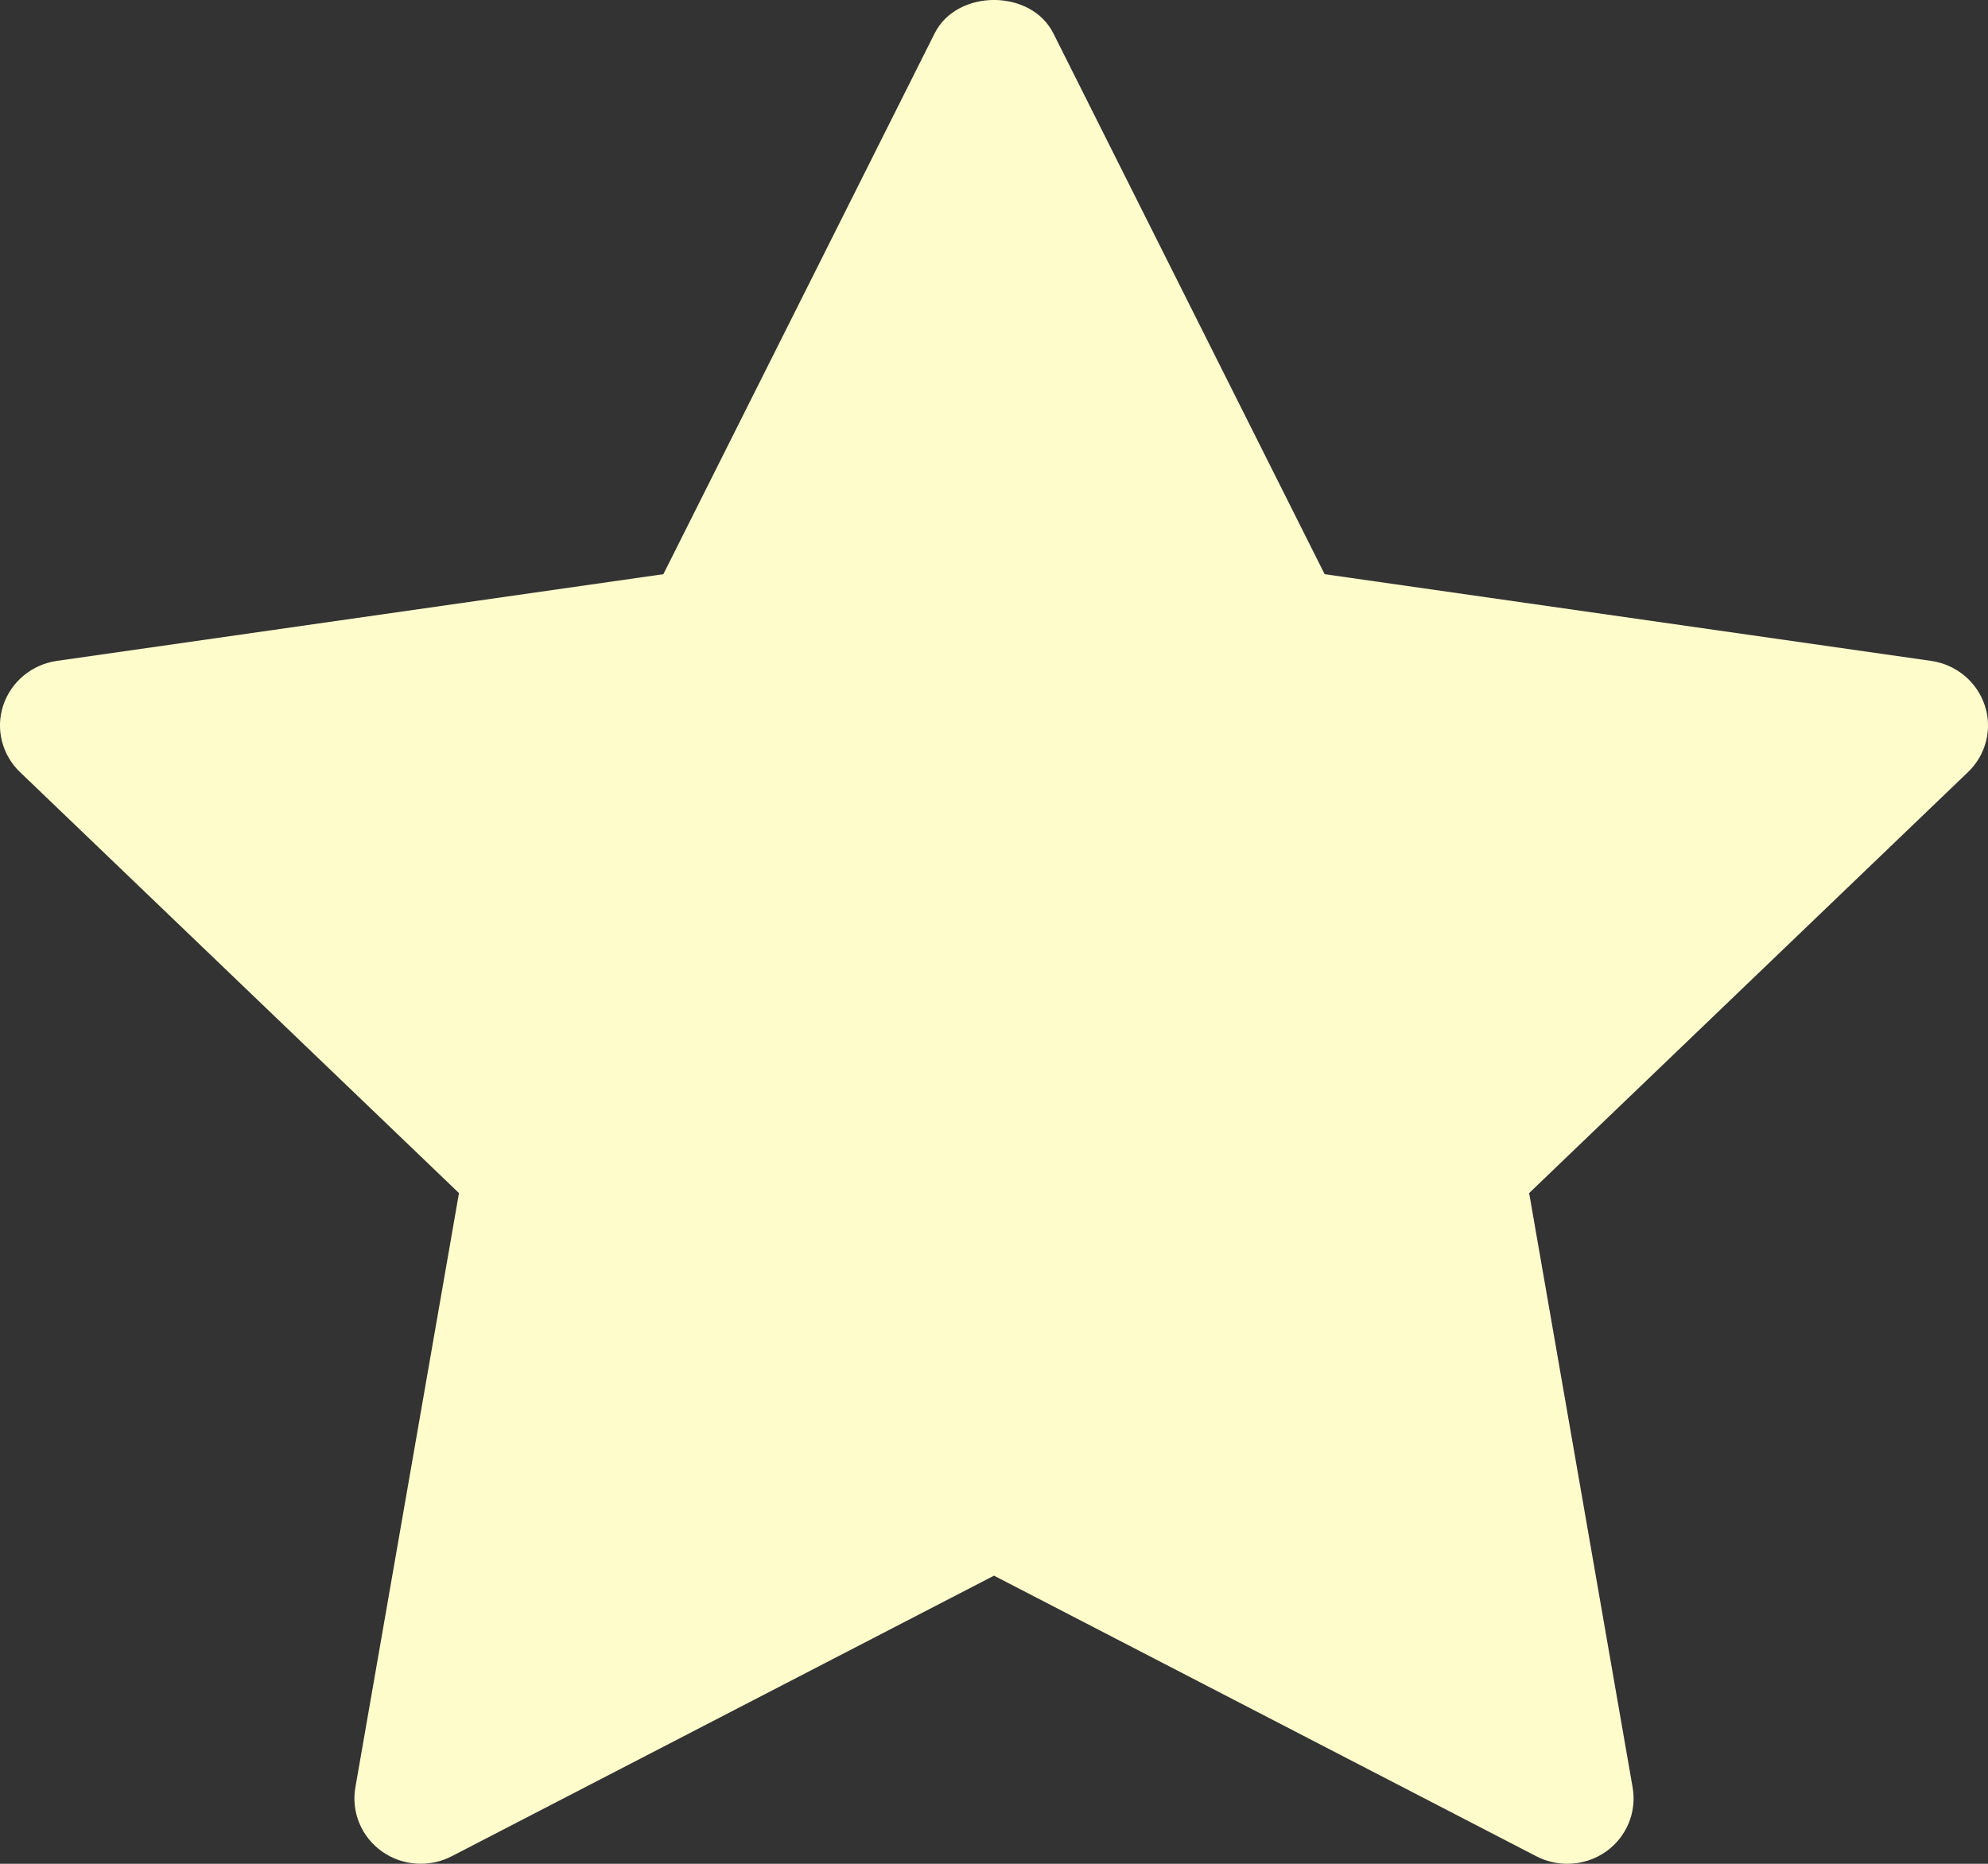 <svg width="16" height="15" viewBox="0 0 16 15" fill="none" xmlns="http://www.w3.org/2000/svg">
<rect x="0" y="0" width="16" height="15" fill="#333333" stroke="none"/>
<path d="M15.974 5.677C15.911 5.487 15.744 5.348 15.543 5.319L10.661 4.621L8.478 0.269C8.299 -0.09 7.701 -0.09 7.522 0.269L5.339 4.621L0.457 5.319C0.256 5.348 0.089 5.487 0.026 5.677C-0.037 5.866 0.016 6.075 0.161 6.214L3.694 9.602L2.86 14.386C2.826 14.583 2.908 14.782 3.073 14.9C3.237 15.017 3.455 15.032 3.634 14.94L8 12.681L12.366 14.94C12.444 14.98 12.53 15 12.614 15C12.725 15 12.835 14.966 12.928 14.9C13.092 14.782 13.174 14.583 13.14 14.386L12.307 9.602L15.839 6.214C15.984 6.075 16.037 5.866 15.974 5.677Z" fill="#FFFCCC"/>
</svg>

